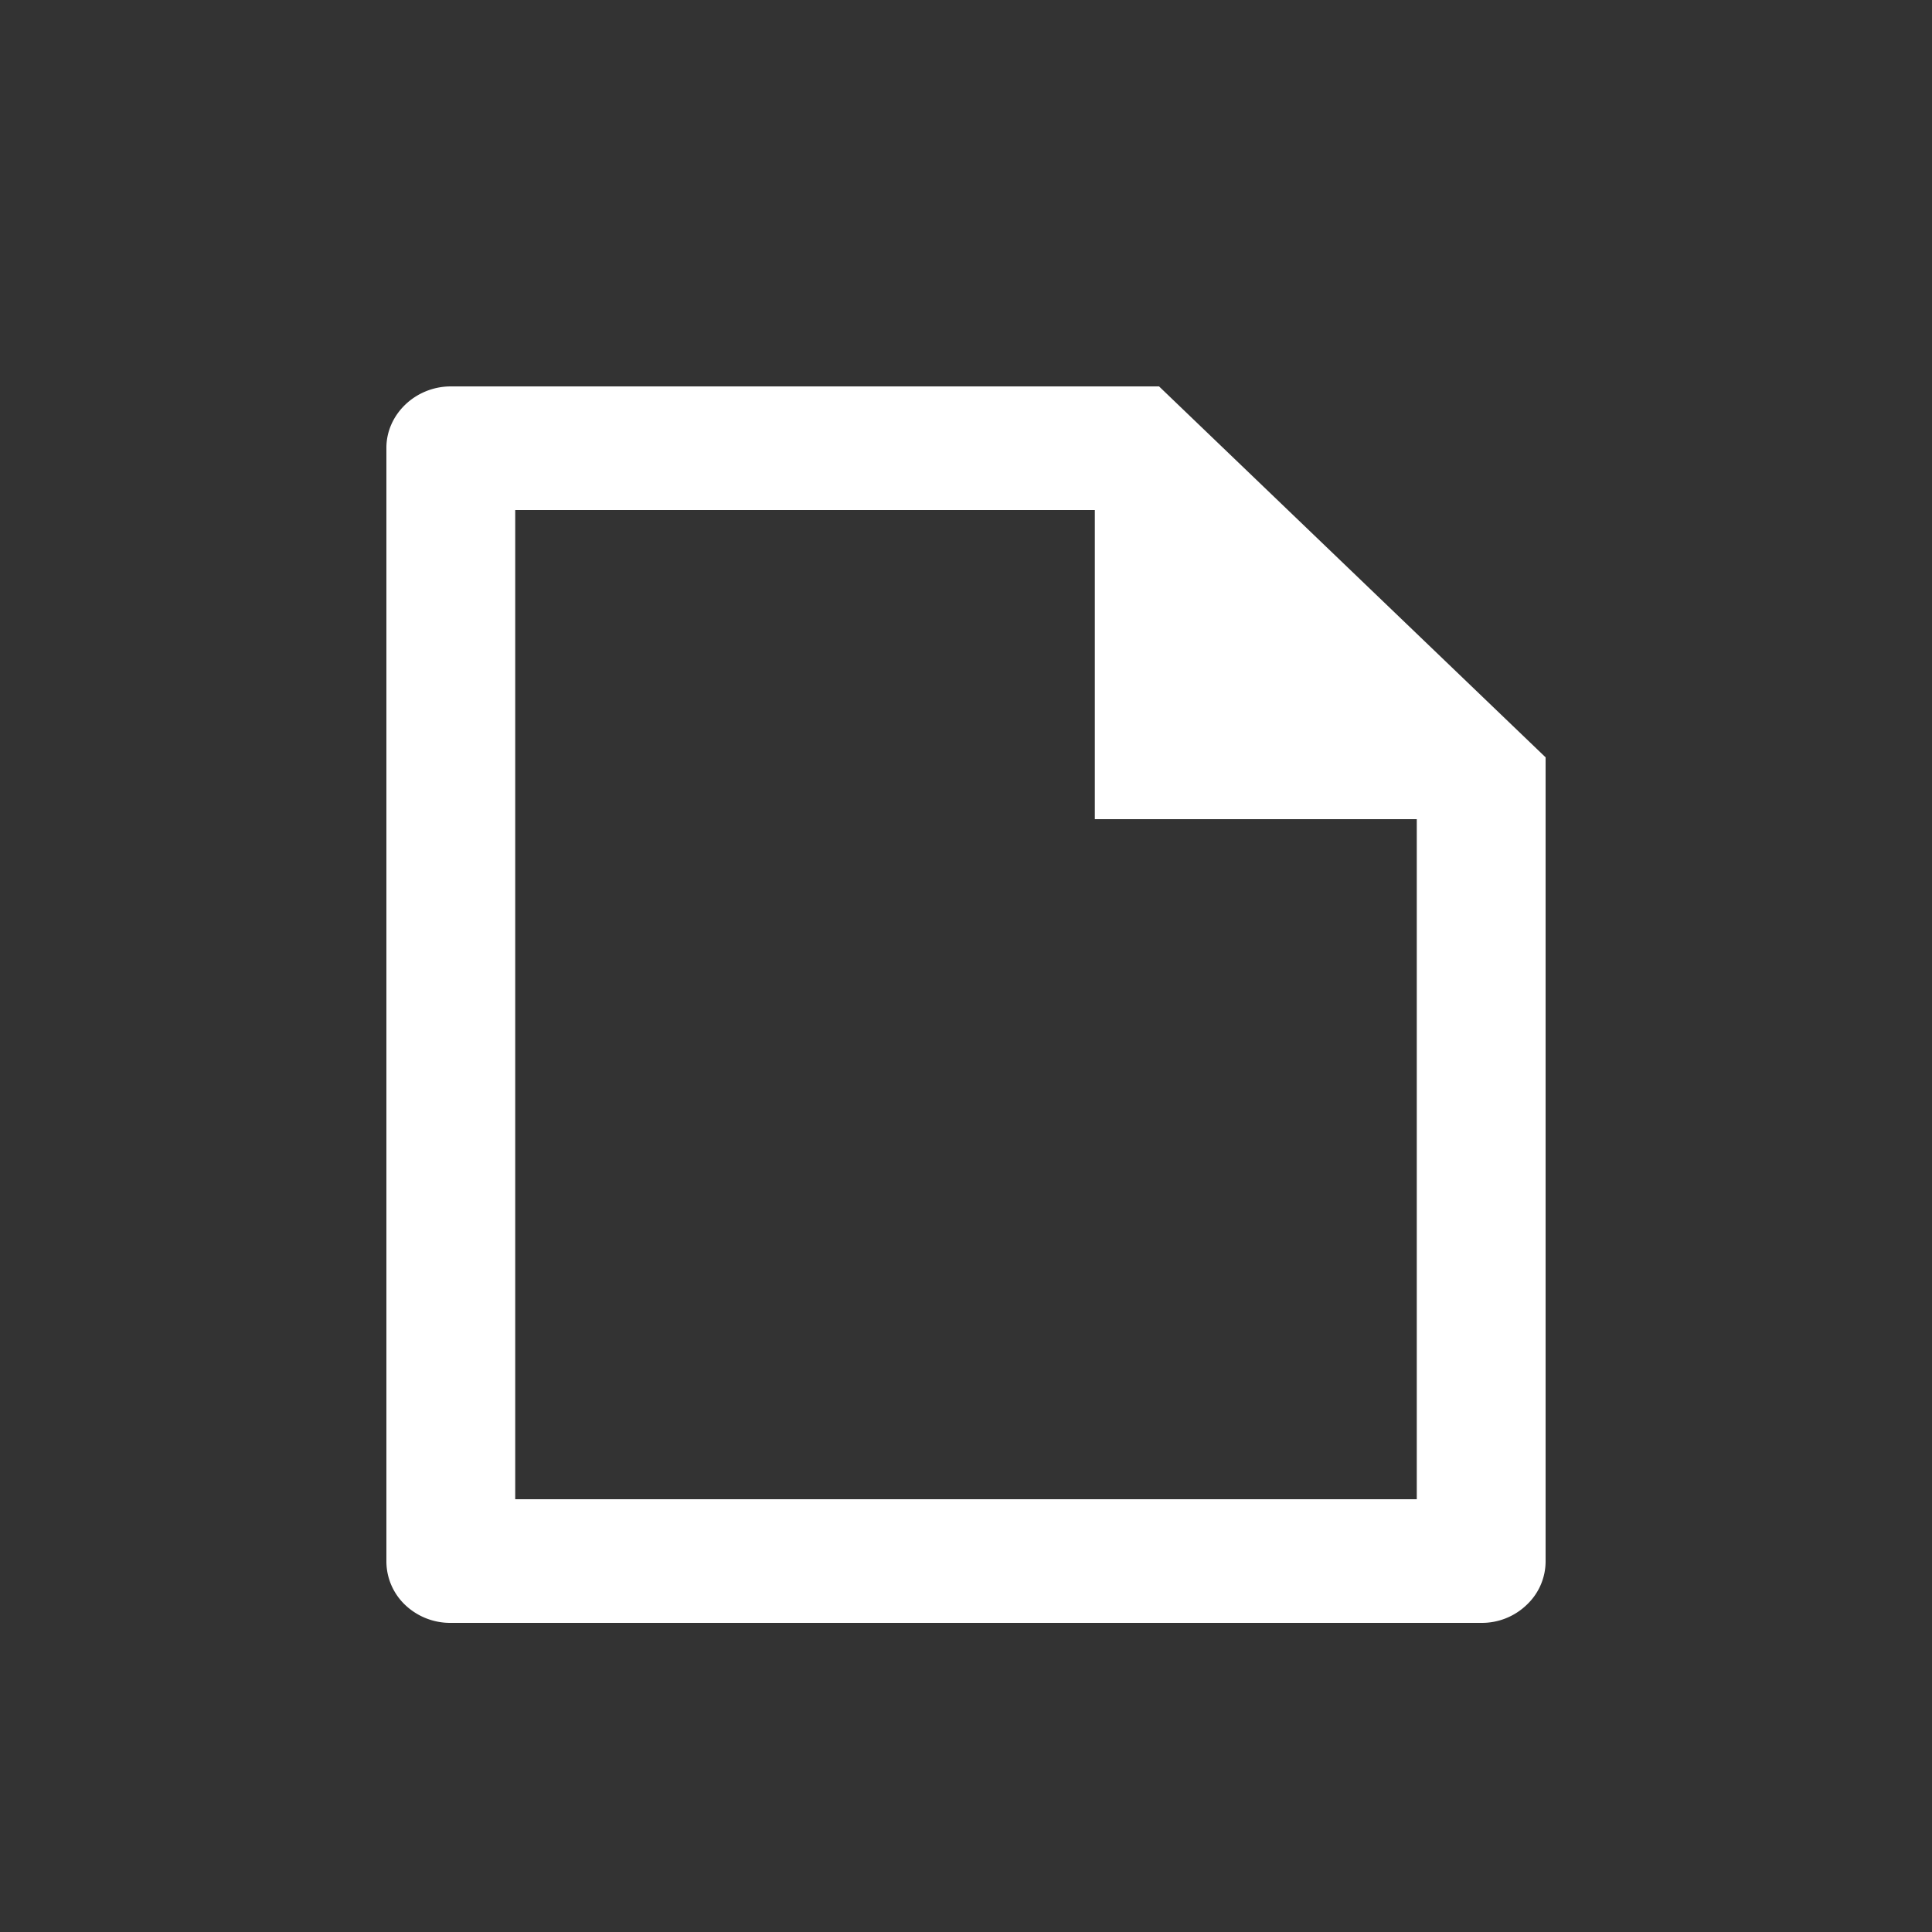 <svg xmlns="http://www.w3.org/2000/svg" fill="none" viewBox="0 0 25 25">
  <rect x="0" y="0" width="25" height="25" fill="#333333" stroke="none"/>
  <path fill="#fff" d="M20 9.8v10.394a.773.773 0 0 1-.24.568.835.835 0 0 1-.588.238H5.827a.845.845 0 0 1-.584-.232.779.779 0 0 1-.243-.562V5.794c0-.43.374-.794.835-.794h9.163L20 9.8Zm-1.667.8h-4.166v-4h-7.5v12.8h11.666v-8.8Z"/>
</svg>
